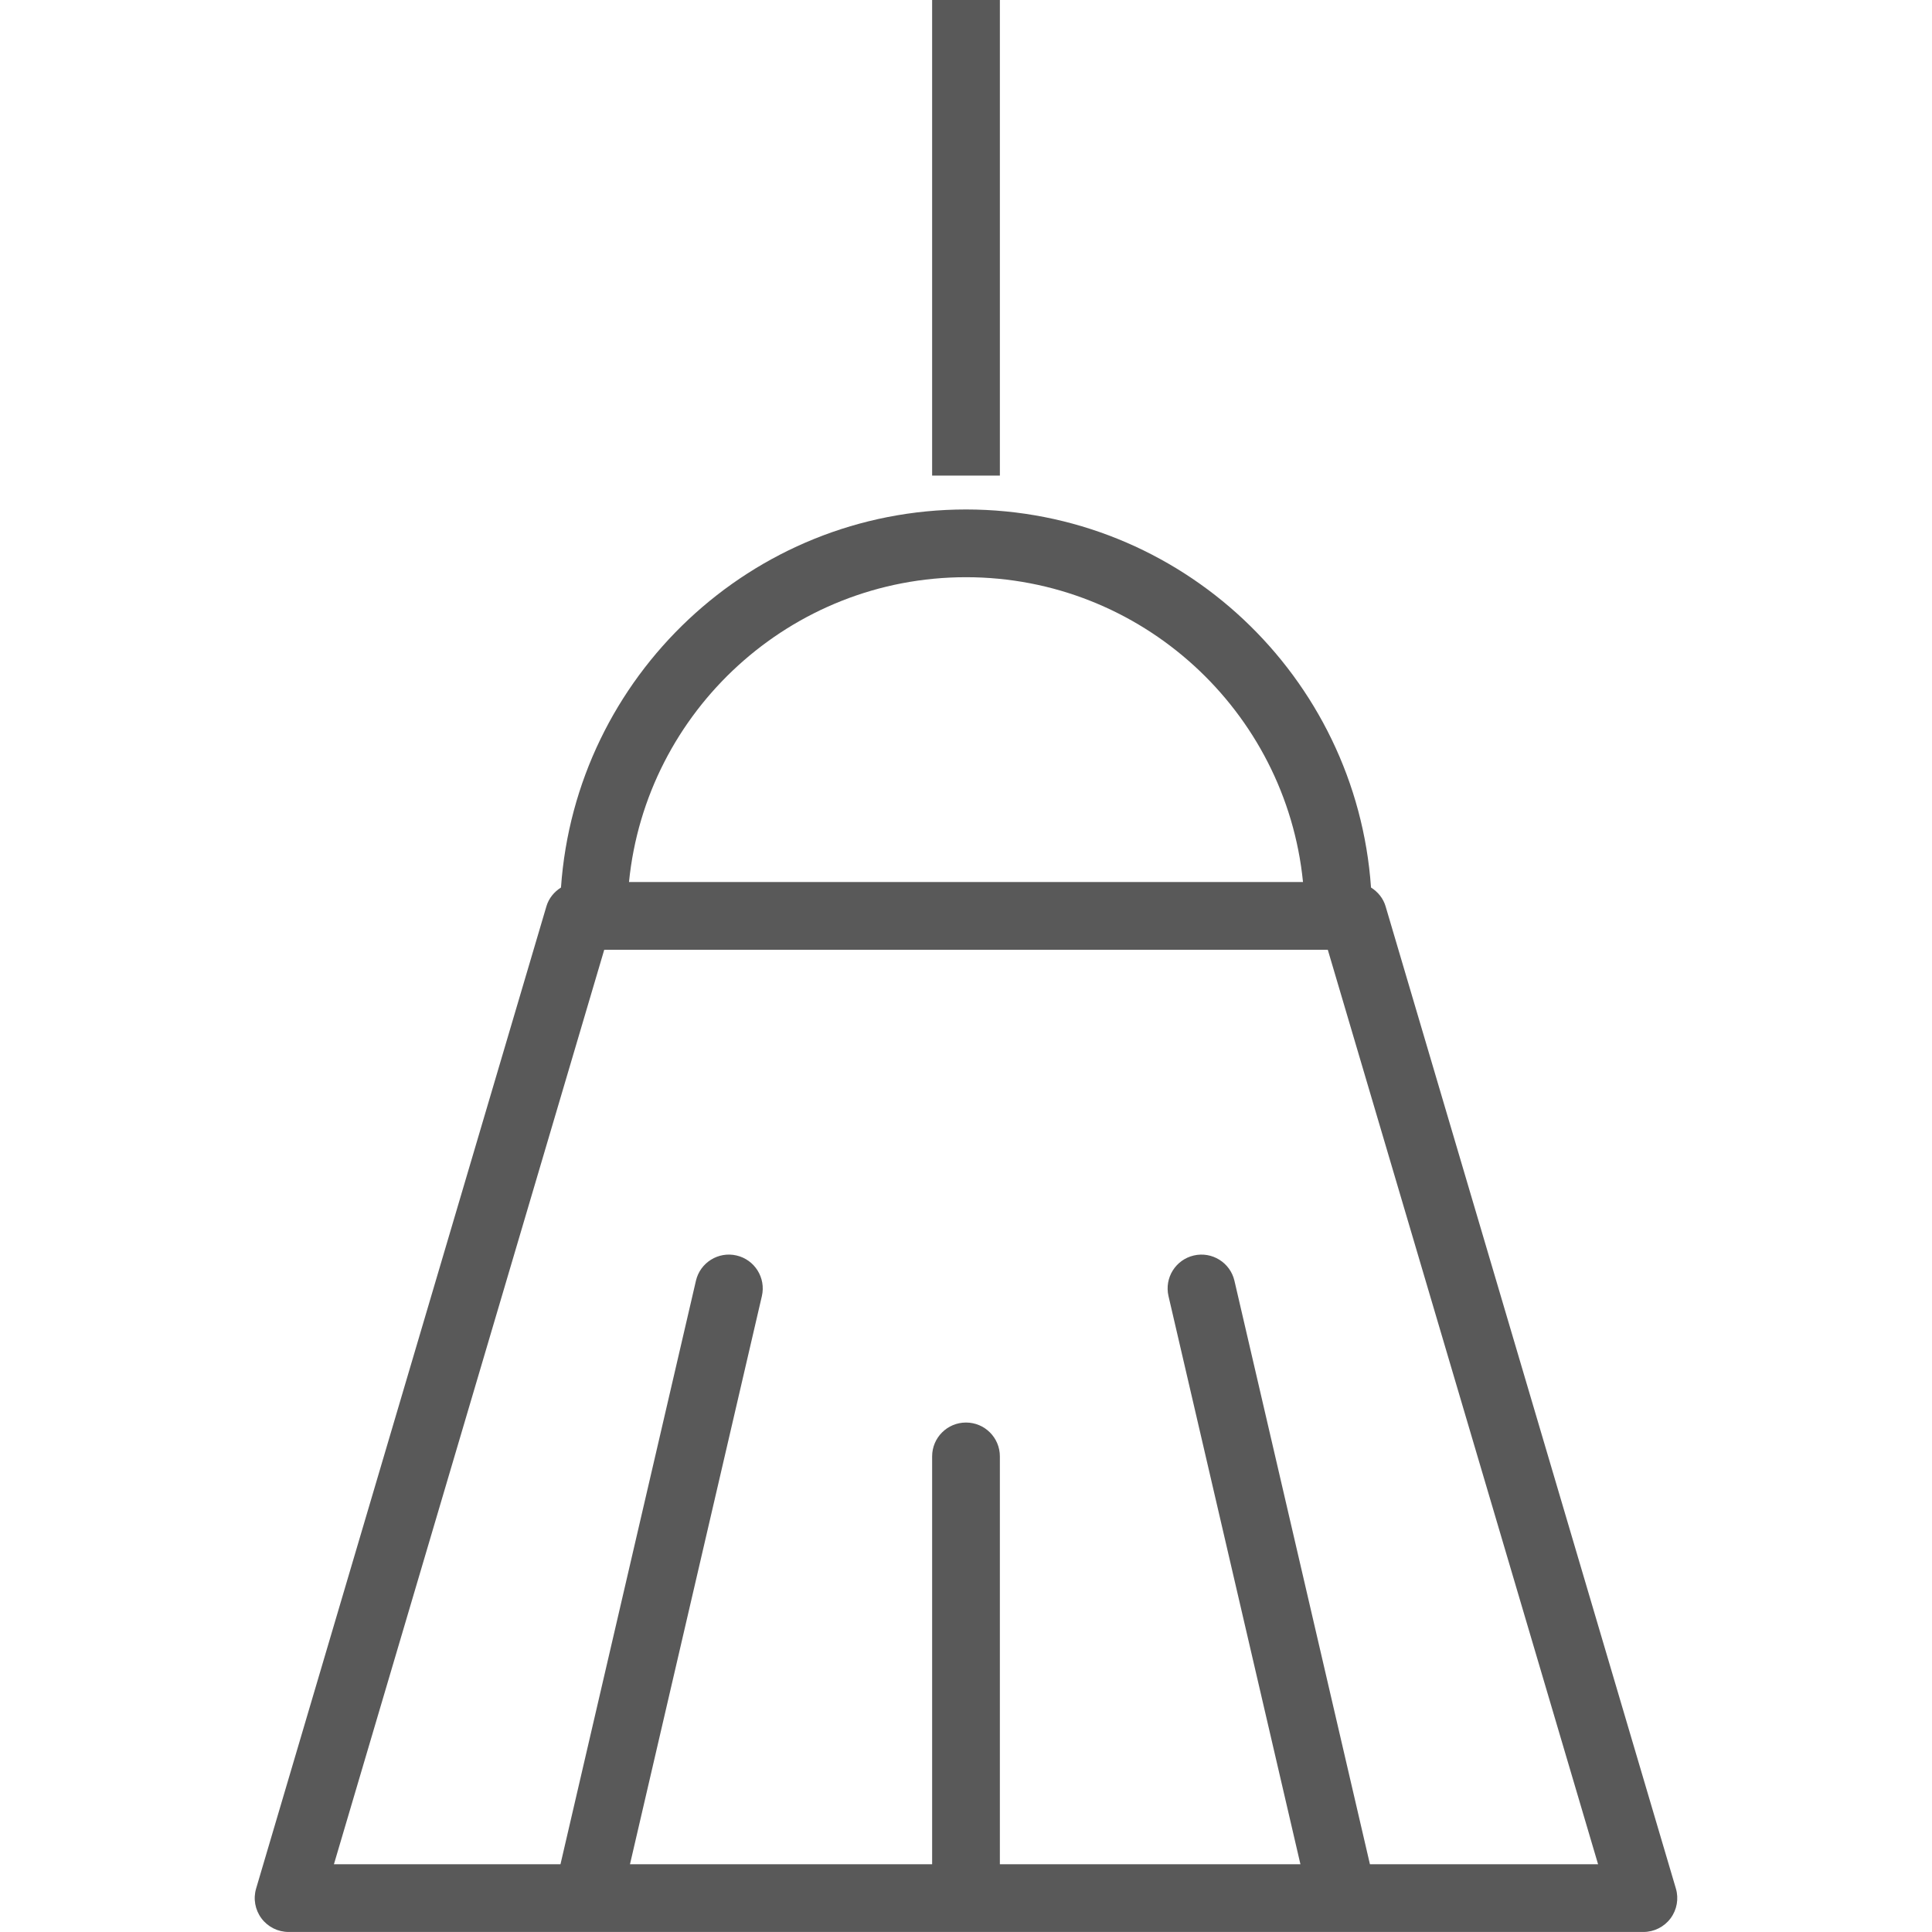 <?xml version="1.0" encoding="iso-8859-1"?>
<!-- Generator: Adobe Illustrator 19.0.0, SVG Export Plug-In . SVG Version: 6.00 Build 0)  -->
<svg xmlns="http://www.w3.org/2000/svg" xmlns:xlink="http://www.w3.org/1999/xlink" version="1.1" id="Capa_1" x="0px" y="0px" viewBox="0 0 57.042 57.042" style="enable-background:new 0 0 57.042 57.042;" xml:space="preserve" width="512px" height="512px">
<g>
	<g>
		<path d="M49.48,55.758l-8.571-29c-0.071-0.239-0.23-0.428-0.43-0.554c-0.433-6.226-5.623-11.162-11.958-11.162    s-11.524,4.936-11.958,11.162c-0.2,0.126-0.359,0.315-0.43,0.554l-8.571,29c-0.09,0.302-0.031,0.629,0.158,0.882    c0.188,0.252,0.485,0.401,0.801,0.401h40c0.315,0,0.612-0.149,0.801-0.401C49.511,56.387,49.57,56.061,49.48,55.758z     M28.521,17.042c5.177,0,9.447,3.954,9.95,9h-19.9C19.073,20.996,23.344,17.042,28.521,17.042z M40.447,55.042l-4-17.226    c-0.124-0.539-0.665-0.873-1.2-0.748c-0.538,0.125-0.872,0.662-0.747,1.2l3.895,16.774h-8.874V43c0-0.552-0.447-1-1-1    s-1,0.448-1,1v12.042H18.6l3.894-16.774c0.125-0.538-0.21-1.075-0.747-1.2c-0.536-0.126-1.076,0.209-1.2,0.748l-3.999,17.226    H9.859l7.981-27h21.363l7.98,27H40.447z" fill="#595959"/>
		<rect x="27.521" width="2" height="14.042" fill="#595959"/>
	</g>
</g>
<g>
</g>
<g>
</g>
<g>
</g>
<g>
</g>
<g>
</g>
<g>
</g>
<g>
</g>
<g>
</g>
<g>
</g>
<g>
</g>
<g>
</g>
<g>
</g>
<g>
</g>
<g>
</g>
<g>
</g>
</svg>
